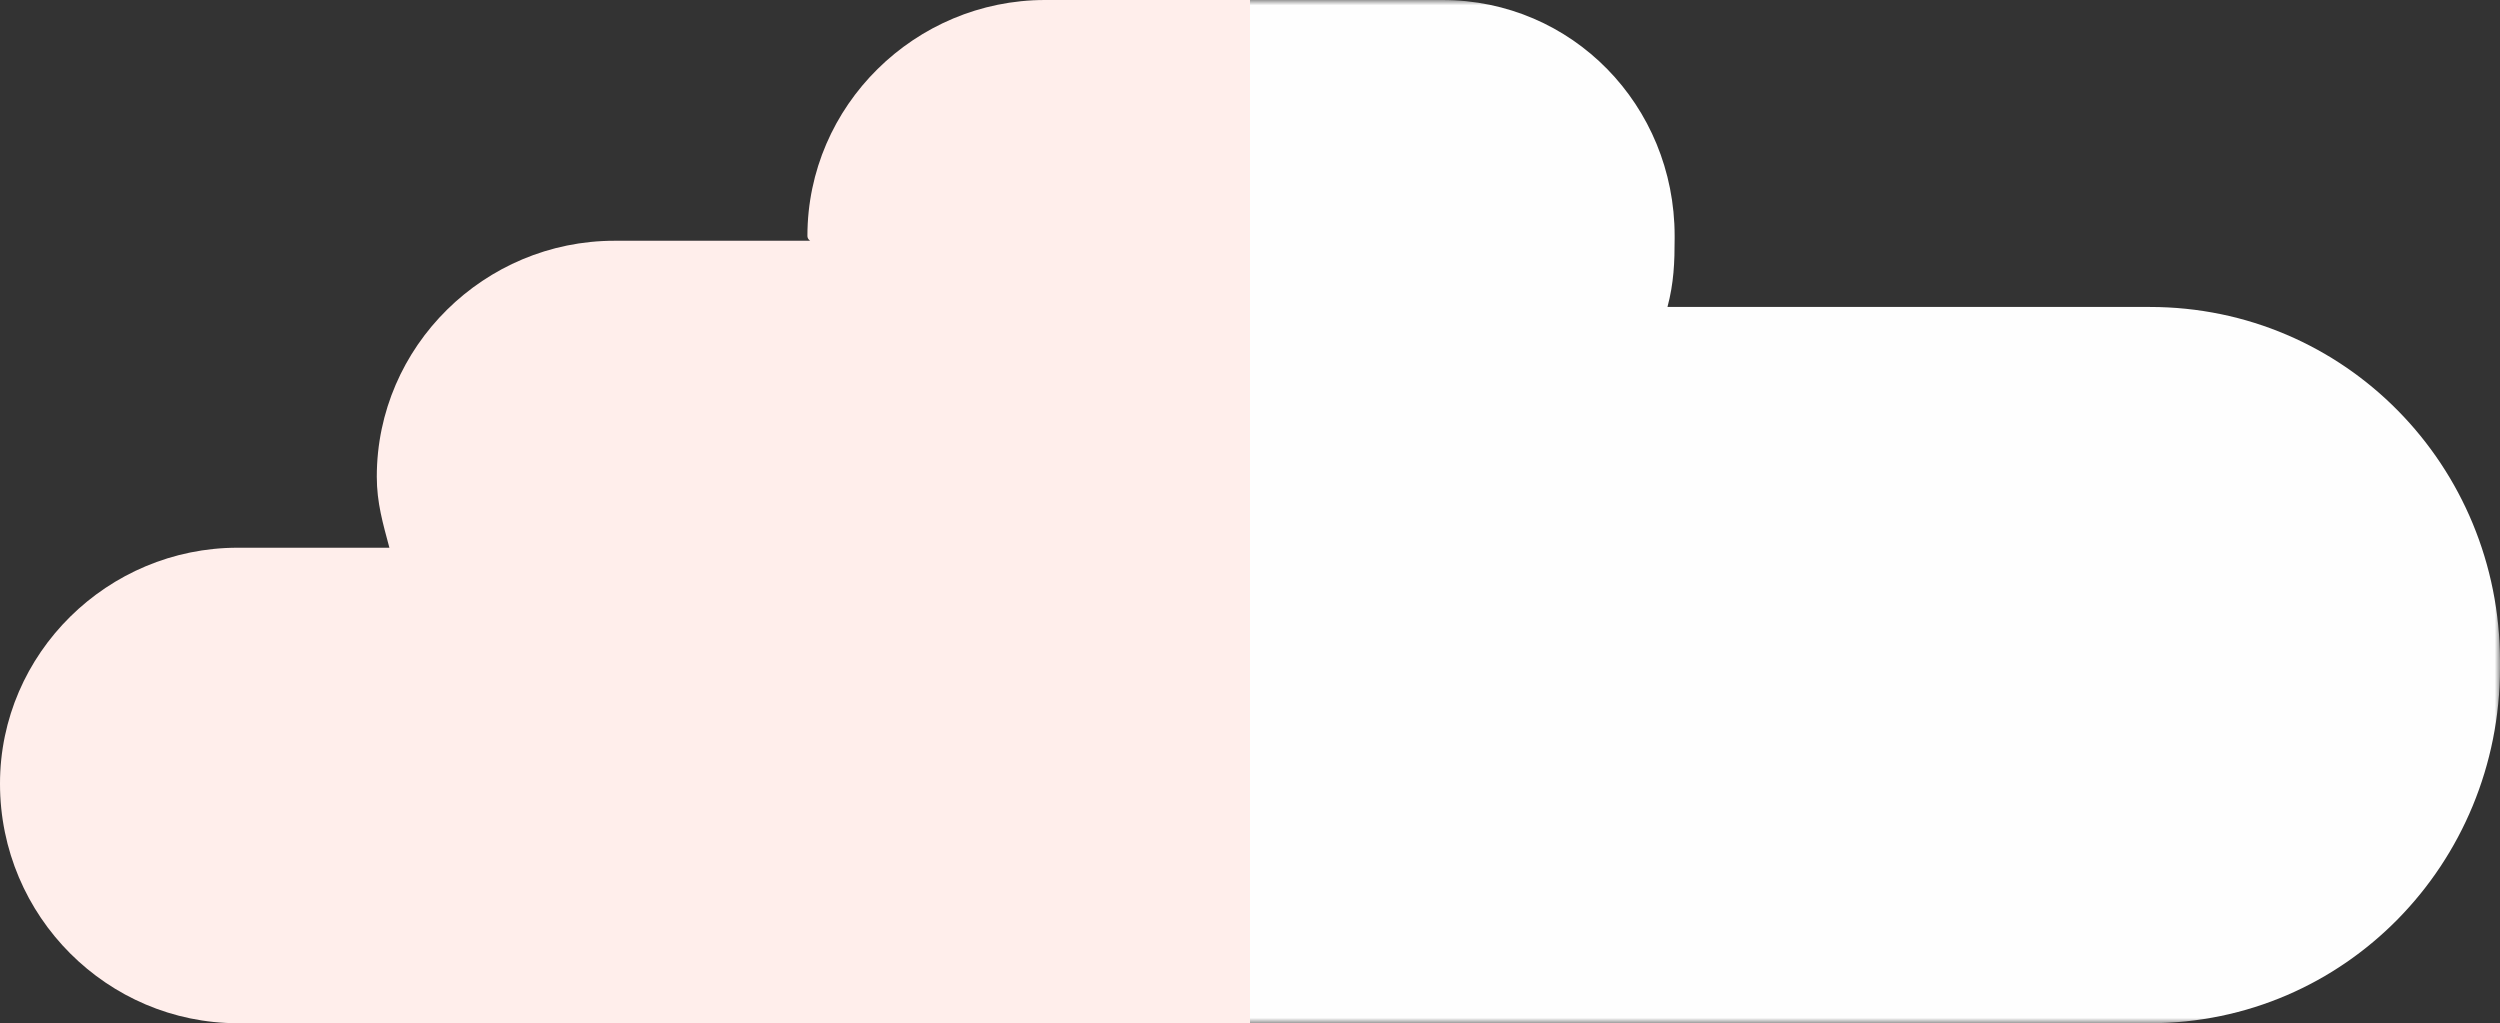 <svg width="237" height="97" viewBox="0 0 237 97" xmlns="http://www.w3.org/2000/svg" xmlns:xlink="http://www.w3.org/1999/xlink"><rect x="0" y="0" width="237" height="97" fill="#333333" stroke="none"/><title>Page 1</title><defs><path id="a" d="M0 0h237v97H0"/></defs><g fill="none" fill-rule="evenodd"><g><mask id="b" fill="#fff"><use xlink:href="#a"/></mask><path d="M203.806 29.1h-45.73c.607-2.282.68-4.246.68-6.485v-.244C158.756 9.99 149.04 0 136.74 0H118.5v97H203.806C222.28 97 237 81.883 237 63.29v-.57c0-18.593-14.72-33.62-33.194-33.62" fill="#FEFEFE" mask="url(#b)"/></g><path d="M99.075 0C86.773 0 76.543 9.99 76.543 22.37c0 .3.262.454.262.454H58.252c-12.302 0-22.532 9.99-22.532 22.37 0 2.484.588 4.447 1.195 6.73H22.532C10.23 51.924 0 61.914 0 74.294 0 86.92 10.23 97 22.532 97H118.5V0H99.075z" fill="#FFEEEB"/></g></svg>